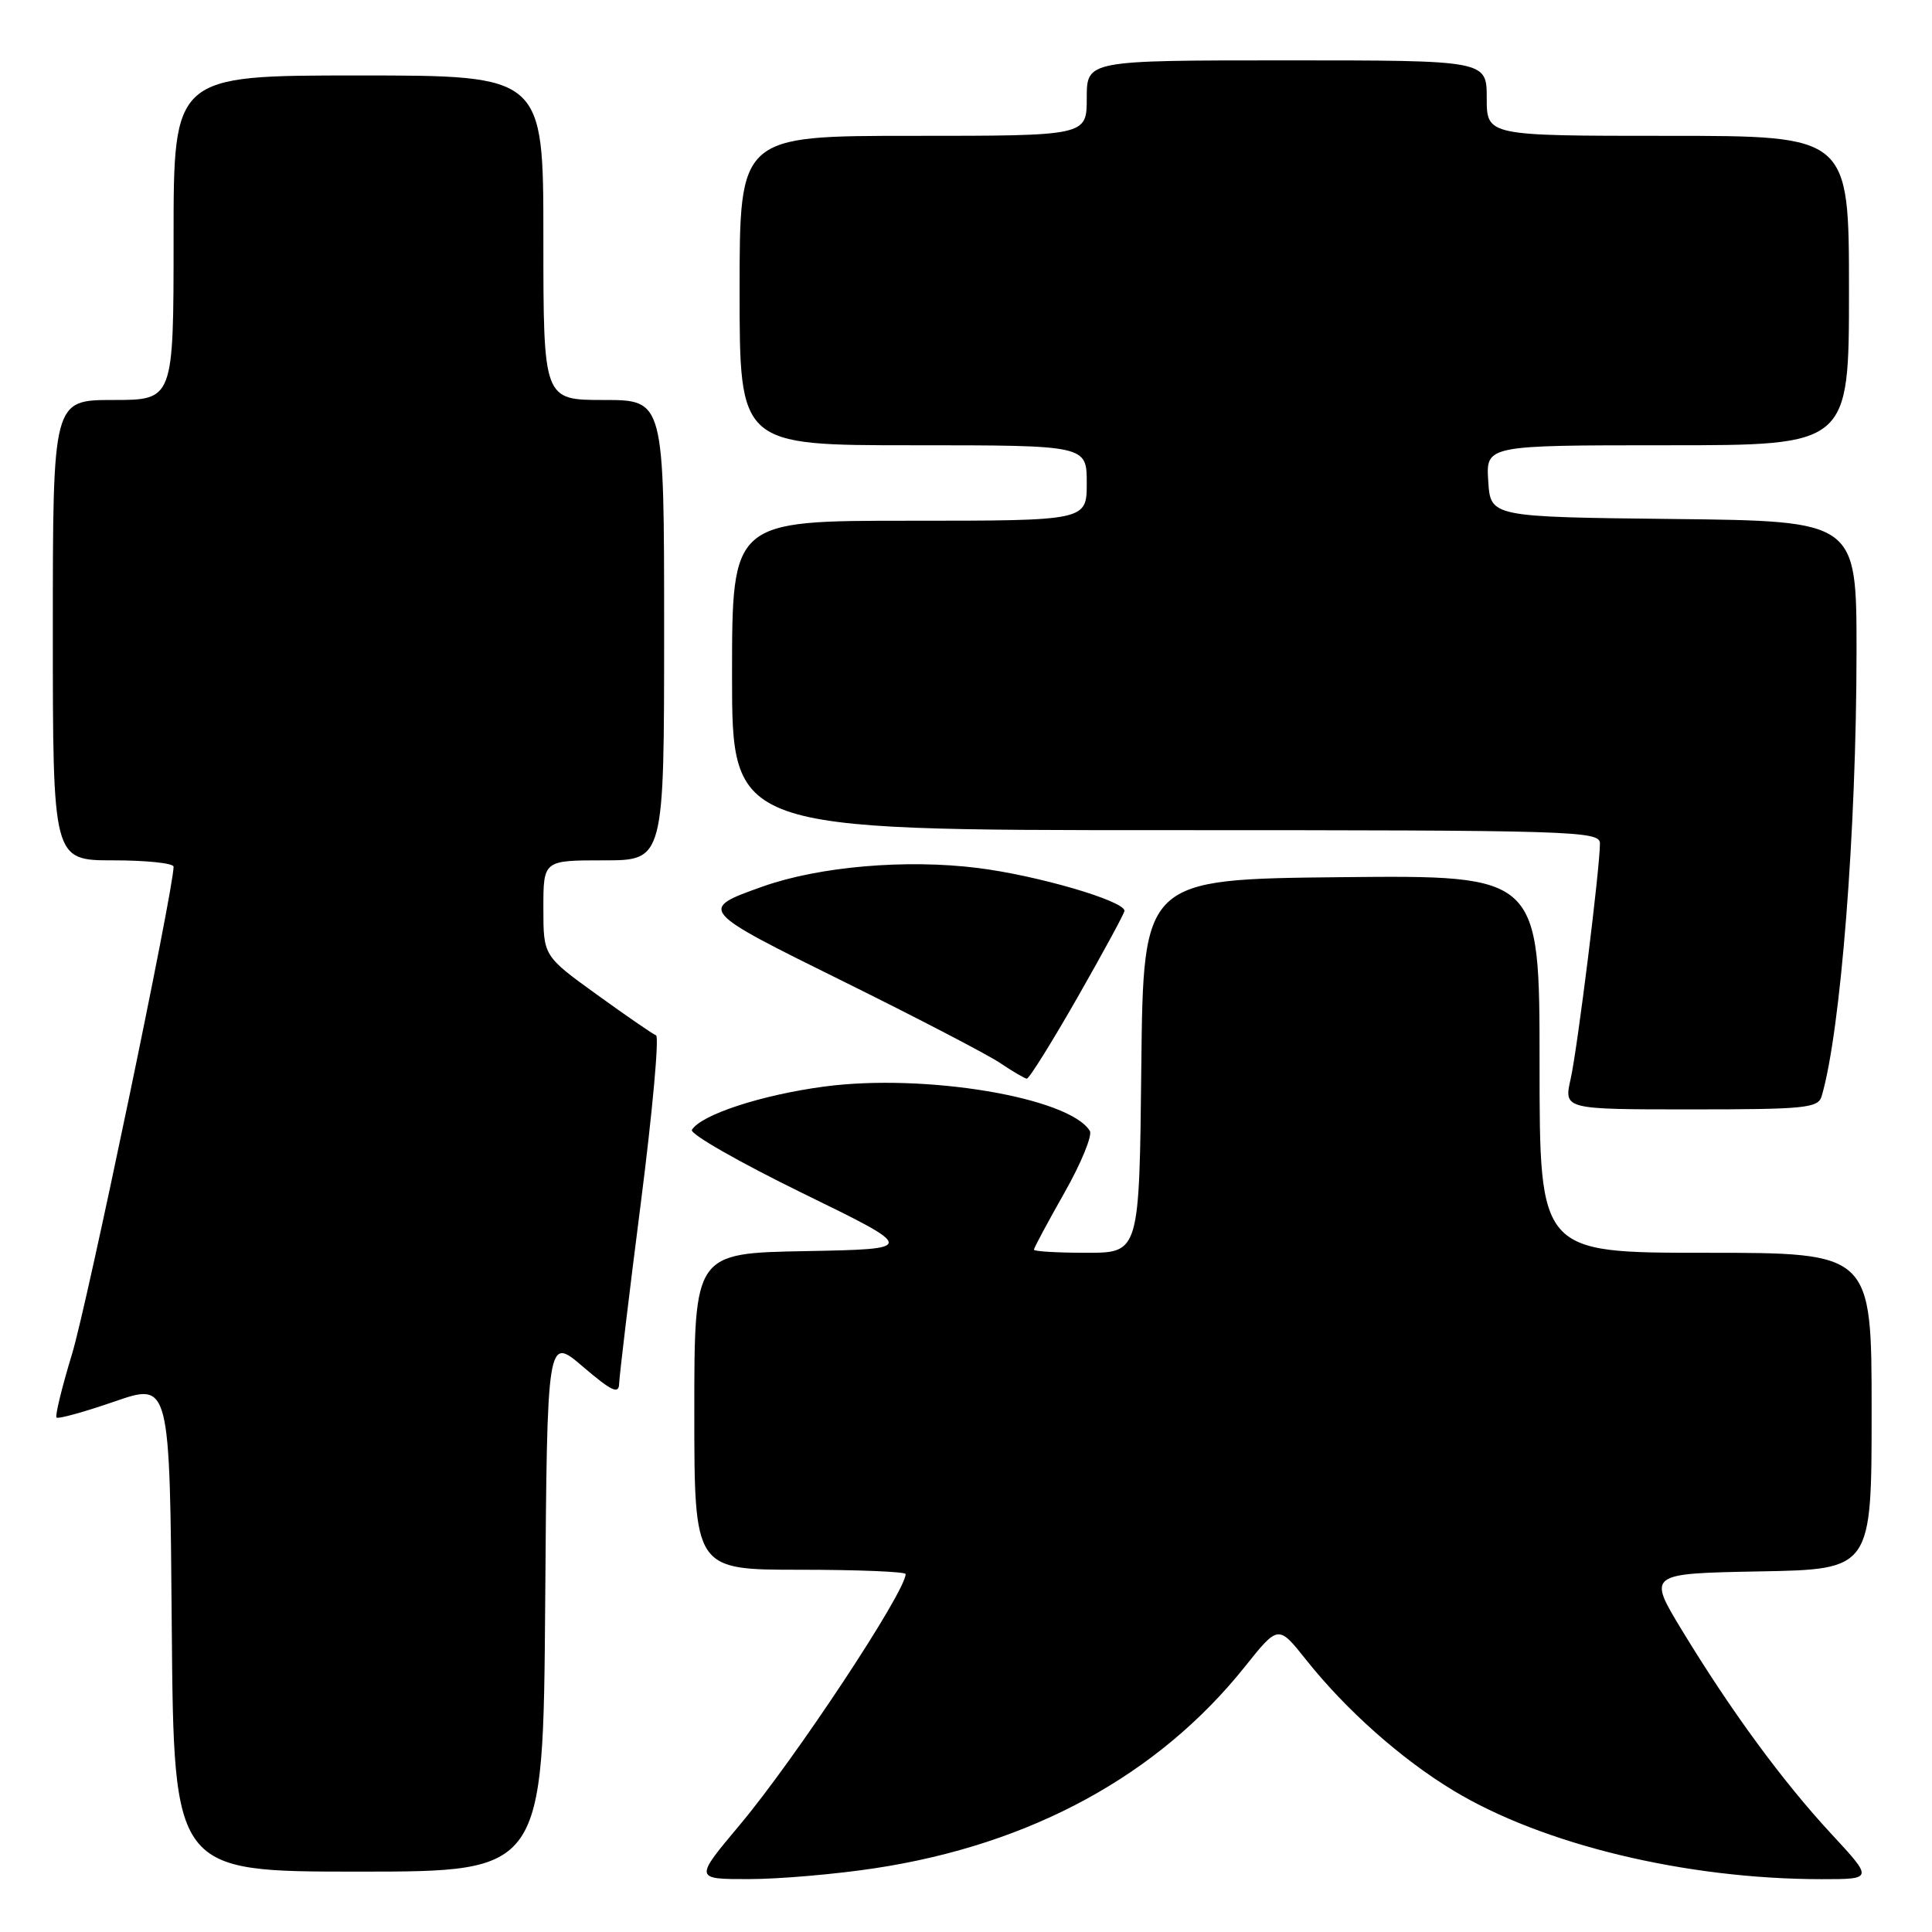 <?xml version="1.0" encoding="UTF-8" standalone="no"?>
<!DOCTYPE svg PUBLIC "-//W3C//DTD SVG 1.1//EN" "http://www.w3.org/Graphics/SVG/1.1/DTD/svg11.dtd" >
<svg xmlns="http://www.w3.org/2000/svg" xmlns:xlink="http://www.w3.org/1999/xlink" version="1.1" viewBox="0 0 256 256">
 <g >
 <path fill="currentColor"
d=" M 116.00 247.54 C 136.64 244.40 153.48 235.21 164.94 220.86 C 169.38 215.30 169.38 215.30 173.04 219.90 C 178.35 226.58 185.64 233.06 192.55 237.24 C 204.41 244.42 223.38 248.99 241.36 249.00 C 248.22 249.00 248.22 249.00 242.65 242.99 C 236.17 235.99 229.38 226.73 222.90 216.07 C 218.30 208.50 218.30 208.50 233.15 208.22 C 248.00 207.95 248.00 207.95 248.00 186.97 C 248.00 166.00 248.00 166.00 226.00 166.00 C 204.00 166.00 204.00 166.00 204.00 140.98 C 204.00 115.97 204.00 115.97 177.75 116.23 C 151.50 116.50 151.50 116.50 151.23 141.25 C 150.97 166.00 150.97 166.00 143.98 166.00 C 140.14 166.00 137.00 165.82 137.00 165.59 C 137.00 165.36 138.82 161.97 141.04 158.05 C 143.26 154.14 144.77 150.44 144.41 149.85 C 141.66 145.40 122.55 142.21 109.25 143.97 C 100.91 145.08 92.93 147.69 91.68 149.71 C 91.36 150.23 97.94 153.99 106.30 158.08 C 121.50 165.50 121.50 165.50 106.75 165.78 C 92.00 166.05 92.00 166.05 92.00 187.03 C 92.00 208.00 92.00 208.00 106.00 208.00 C 113.70 208.00 120.00 208.26 120.00 208.57 C 120.00 210.92 105.33 233.10 98.04 241.79 C 91.99 249.00 91.99 249.00 99.24 248.99 C 103.23 248.99 110.78 248.34 116.00 247.54 Z  M 72.24 212.52 C 72.50 177.03 72.50 177.03 77.25 181.10 C 81.07 184.36 82.01 184.80 82.04 183.33 C 82.07 182.32 83.35 171.60 84.90 159.50 C 86.45 147.40 87.36 137.36 86.93 137.19 C 86.49 137.02 82.95 134.58 79.06 131.77 C 72.00 126.67 72.00 126.67 72.00 120.33 C 72.00 114.00 72.00 114.00 80.00 114.00 C 88.00 114.00 88.00 114.00 88.00 83.50 C 88.00 53.00 88.00 53.00 80.00 53.00 C 72.00 53.00 72.00 53.00 72.00 31.50 C 72.00 10.00 72.00 10.00 47.50 10.00 C 23.00 10.00 23.00 10.00 23.00 31.50 C 23.00 53.00 23.00 53.00 15.00 53.00 C 7.00 53.00 7.00 53.00 7.00 83.50 C 7.00 114.00 7.00 114.00 15.00 114.00 C 19.40 114.00 23.00 114.38 23.00 114.84 C 23.00 117.89 11.53 172.95 9.54 179.43 C 8.20 183.83 7.28 187.61 7.49 187.83 C 7.71 188.05 11.18 187.09 15.20 185.70 C 22.50 183.18 22.50 183.18 22.76 215.59 C 23.03 248.00 23.03 248.00 47.50 248.00 C 71.97 248.00 71.97 248.00 72.24 212.52 Z  M 241.38 145.25 C 243.91 136.66 245.99 110.09 246.00 86.27 C 246.00 69.04 246.00 69.04 221.75 68.77 C 197.50 68.50 197.50 68.50 197.20 63.75 C 196.89 59.00 196.89 59.00 220.95 59.00 C 245.00 59.00 245.00 59.00 245.00 38.50 C 245.00 18.00 245.00 18.00 221.00 18.00 C 197.00 18.00 197.00 18.00 197.00 13.00 C 197.00 8.00 197.00 8.00 170.50 8.00 C 144.00 8.00 144.00 8.00 144.00 13.00 C 144.00 18.00 144.00 18.00 121.00 18.00 C 98.00 18.00 98.00 18.00 98.00 38.50 C 98.00 59.00 98.00 59.00 121.00 59.00 C 144.00 59.00 144.00 59.00 144.00 64.00 C 144.00 69.00 144.00 69.00 120.50 69.00 C 97.00 69.00 97.00 69.00 97.00 89.50 C 97.00 110.00 97.00 110.00 154.50 110.00 C 208.67 110.00 212.00 110.10 212.00 111.76 C 212.00 115.03 209.03 138.90 208.12 142.96 C 207.21 147.00 207.21 147.00 224.04 147.00 C 239.20 147.00 240.92 146.83 241.38 145.25 Z  M 142.80 132.12 C 146.21 126.14 149.00 121.00 149.00 120.69 C 149.00 119.37 137.39 115.98 129.54 115.01 C 120.04 113.82 108.54 114.82 101.09 117.46 C 92.50 120.51 92.54 120.55 111.74 130.04 C 121.51 134.87 130.85 139.73 132.50 140.84 C 134.15 141.95 135.75 142.89 136.05 142.93 C 136.35 142.97 139.38 138.10 142.80 132.12 Z "/>
</g>
</svg>